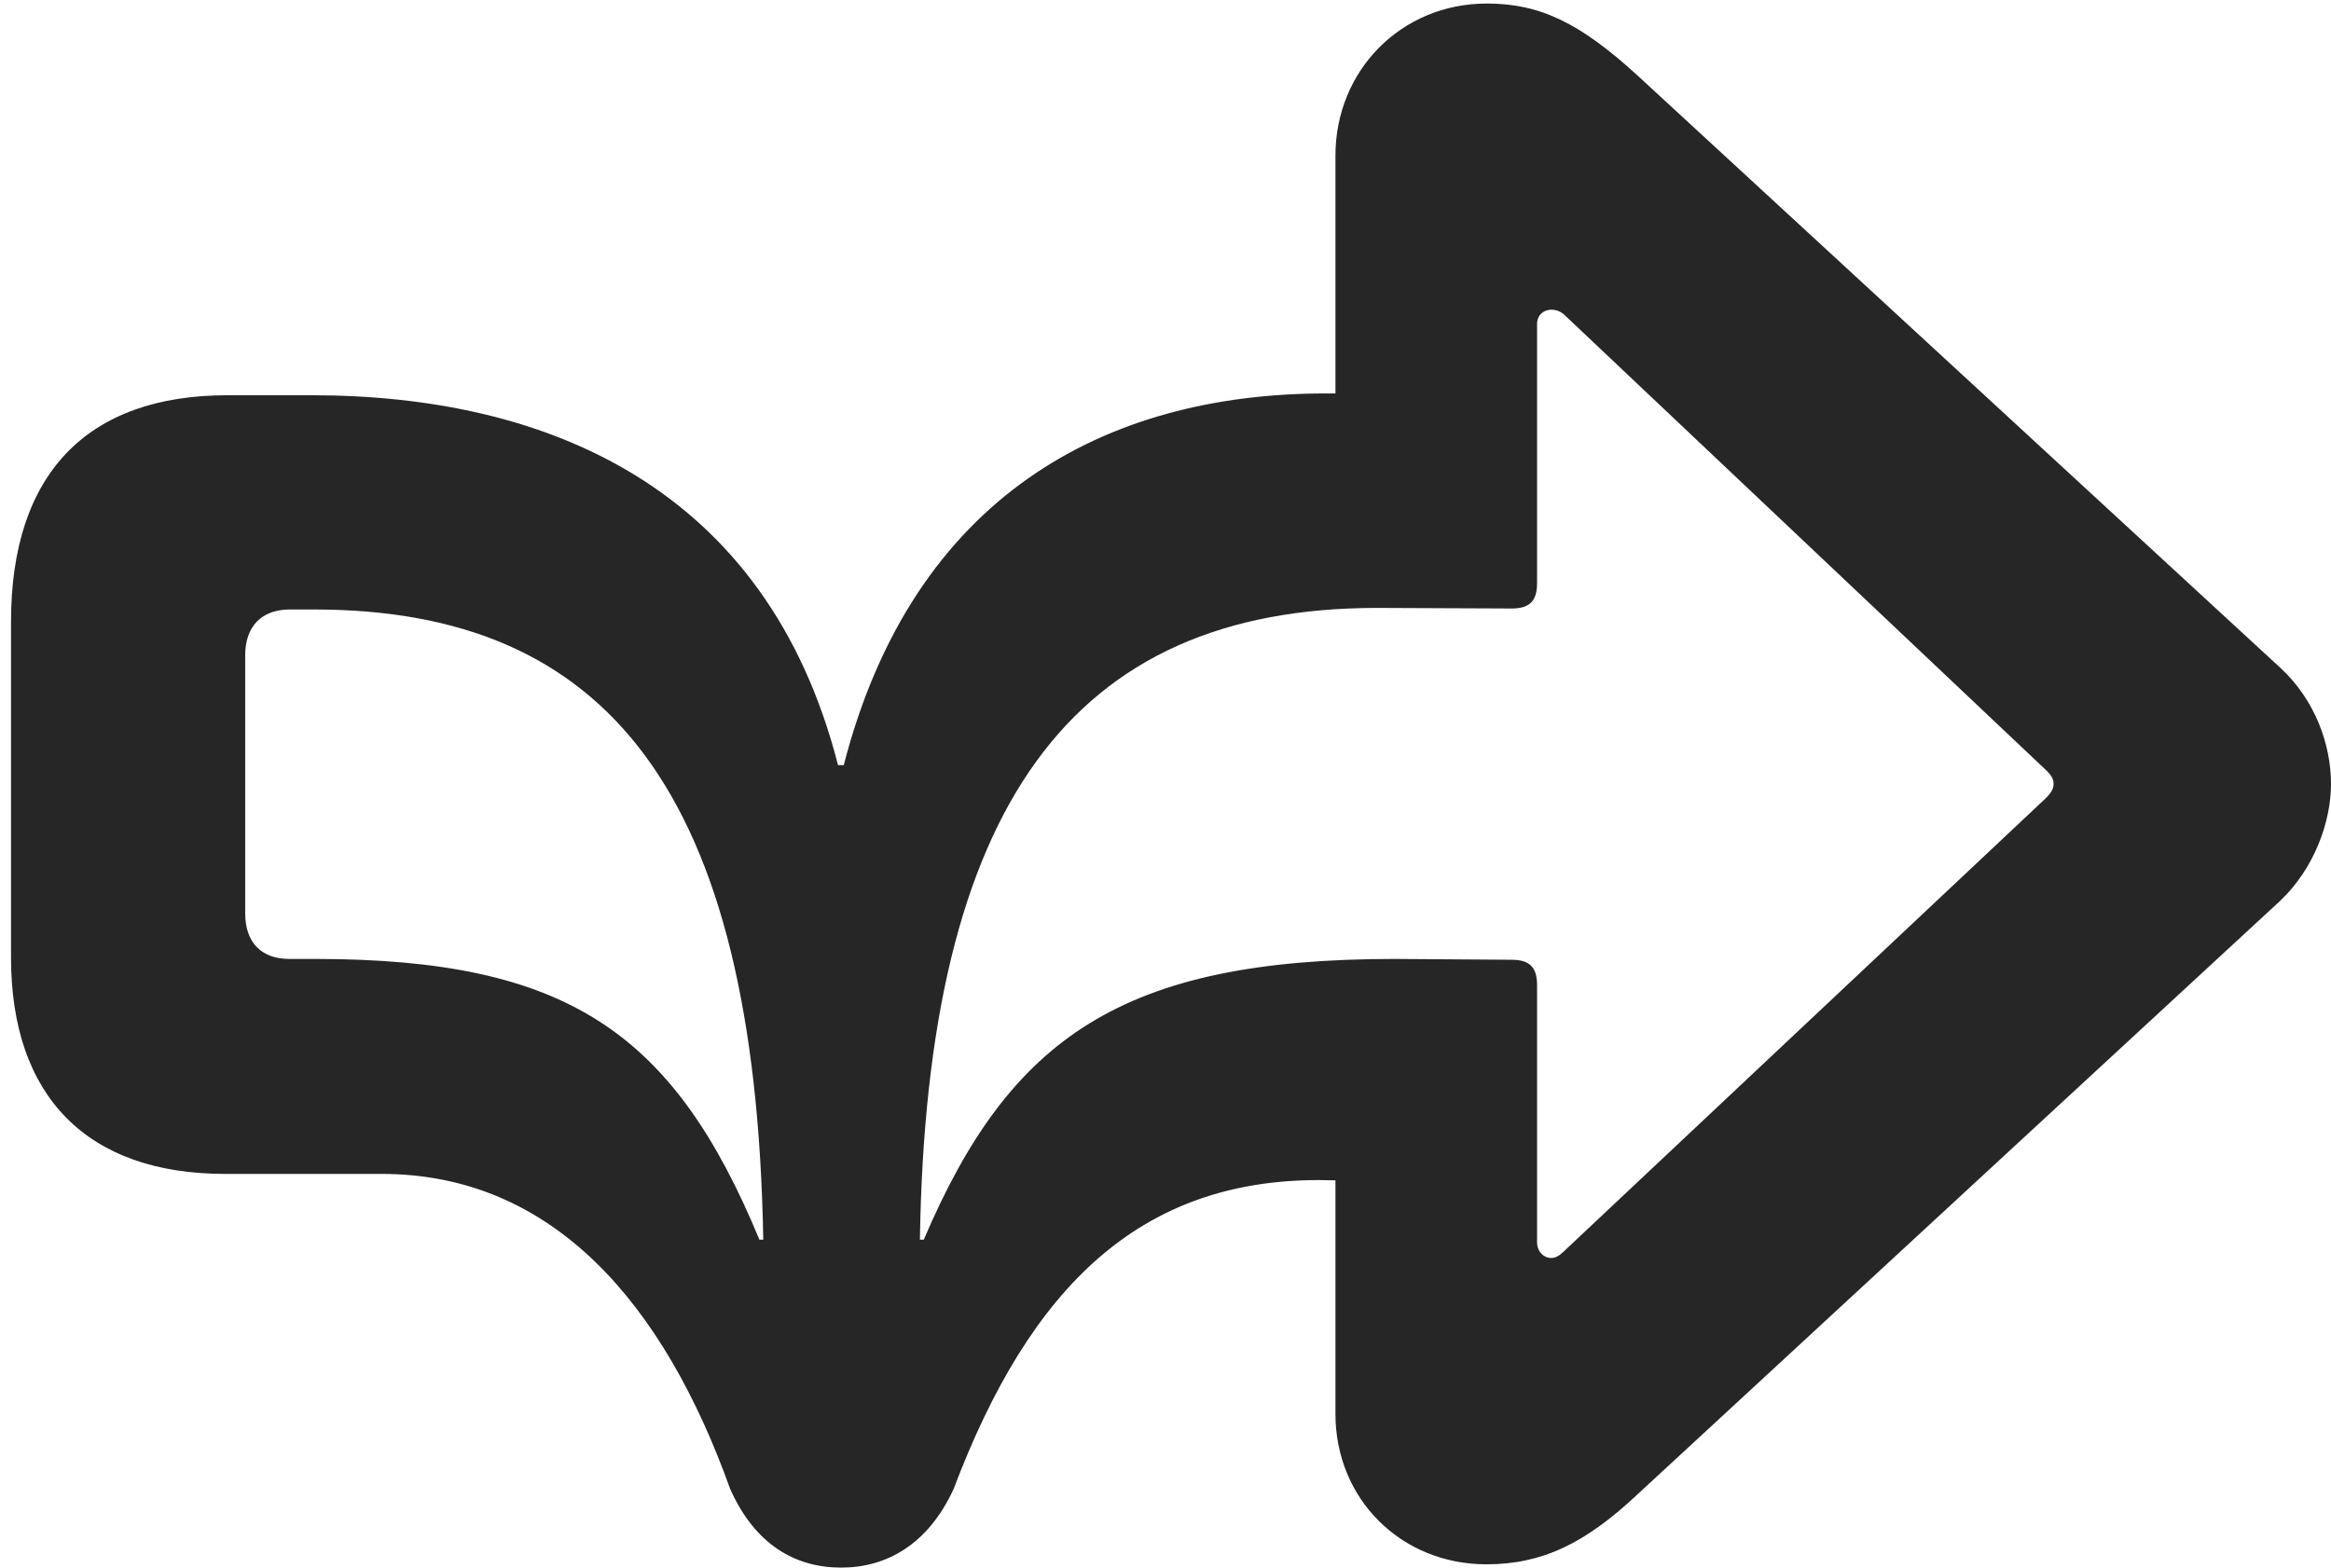 <?xml version="1.0" encoding="UTF-8"?>
<!--Generator: Apple Native CoreSVG 326-->
<!DOCTYPE svg PUBLIC "-//W3C//DTD SVG 1.1//EN" "http://www.w3.org/Graphics/SVG/1.1/DTD/svg11.dtd">
<svg version="1.1" xmlns="http://www.w3.org/2000/svg" xmlns:xlink="http://www.w3.org/1999/xlink"
       viewBox="0 0 28.35 19.069">
       <g>
              <rect height="19.069" opacity="0" width="28.35" x="0" y="0" />
              <path d="M10.231 19.069C10.774 19.069 11.284 18.795 11.598 18.113C12.534 15.635 13.878 14.355 16.039 14.355L16.242 14.358L16.242 17.2C16.242 18.235 17.041 19.029 18.078 19.029C18.758 19.029 19.283 18.774 19.923 18.171L27.735 10.955C28.144 10.566 28.35 10.001 28.35 9.537C28.35 9.048 28.151 8.513 27.743 8.132L19.923 0.925C19.219 0.28 18.733 0.043 18.083 0.043C17.041 0.043 16.242 0.858 16.242 1.893L16.242 4.786L16.123 4.786C13.444 4.786 11.106 6.035 10.262 9.307L10.192 9.307C9.324 5.913 6.633 4.808 3.79 4.808C3.487 4.808 3.159 4.808 2.765 4.808C1.059 4.808 0.134 5.764 0.134 7.562L0.134 11.648C0.134 13.334 1.057 14.28 2.737 14.28C3.381 14.28 3.995 14.28 4.641 14.28C6.725 14.28 8.072 15.856 8.88 18.111C9.184 18.795 9.677 19.069 10.231 19.069ZM9.236 15.08C8.187 12.545 6.883 11.669 3.845 11.665C3.732 11.665 3.631 11.665 3.52 11.665C3.179 11.665 2.982 11.466 2.982 11.108L2.982 7.972C2.982 7.622 3.179 7.414 3.525 7.414C3.638 7.414 3.727 7.414 3.84 7.414C7.356 7.423 9.187 9.585 9.283 15.08ZM18.868 15.303C18.773 15.303 18.694 15.222 18.694 15.112L18.694 11.982C18.694 11.765 18.602 11.675 18.385 11.675L16.96 11.665C13.646 11.665 12.284 12.621 11.235 15.08L11.188 15.08C11.269 9.812 13.029 7.395 16.746 7.395L18.385 7.402C18.602 7.402 18.694 7.312 18.694 7.095L18.694 3.941C18.694 3.833 18.775 3.767 18.868 3.767C18.922 3.767 18.971 3.784 19.019 3.823L24.883 9.367C24.954 9.435 24.976 9.479 24.976 9.537C24.976 9.588 24.954 9.637 24.883 9.708L19.019 15.223C18.968 15.274 18.917 15.303 18.868 15.303Z"
                     fill="currentColor" fill-opacity="0.85" />
       </g>
</svg>